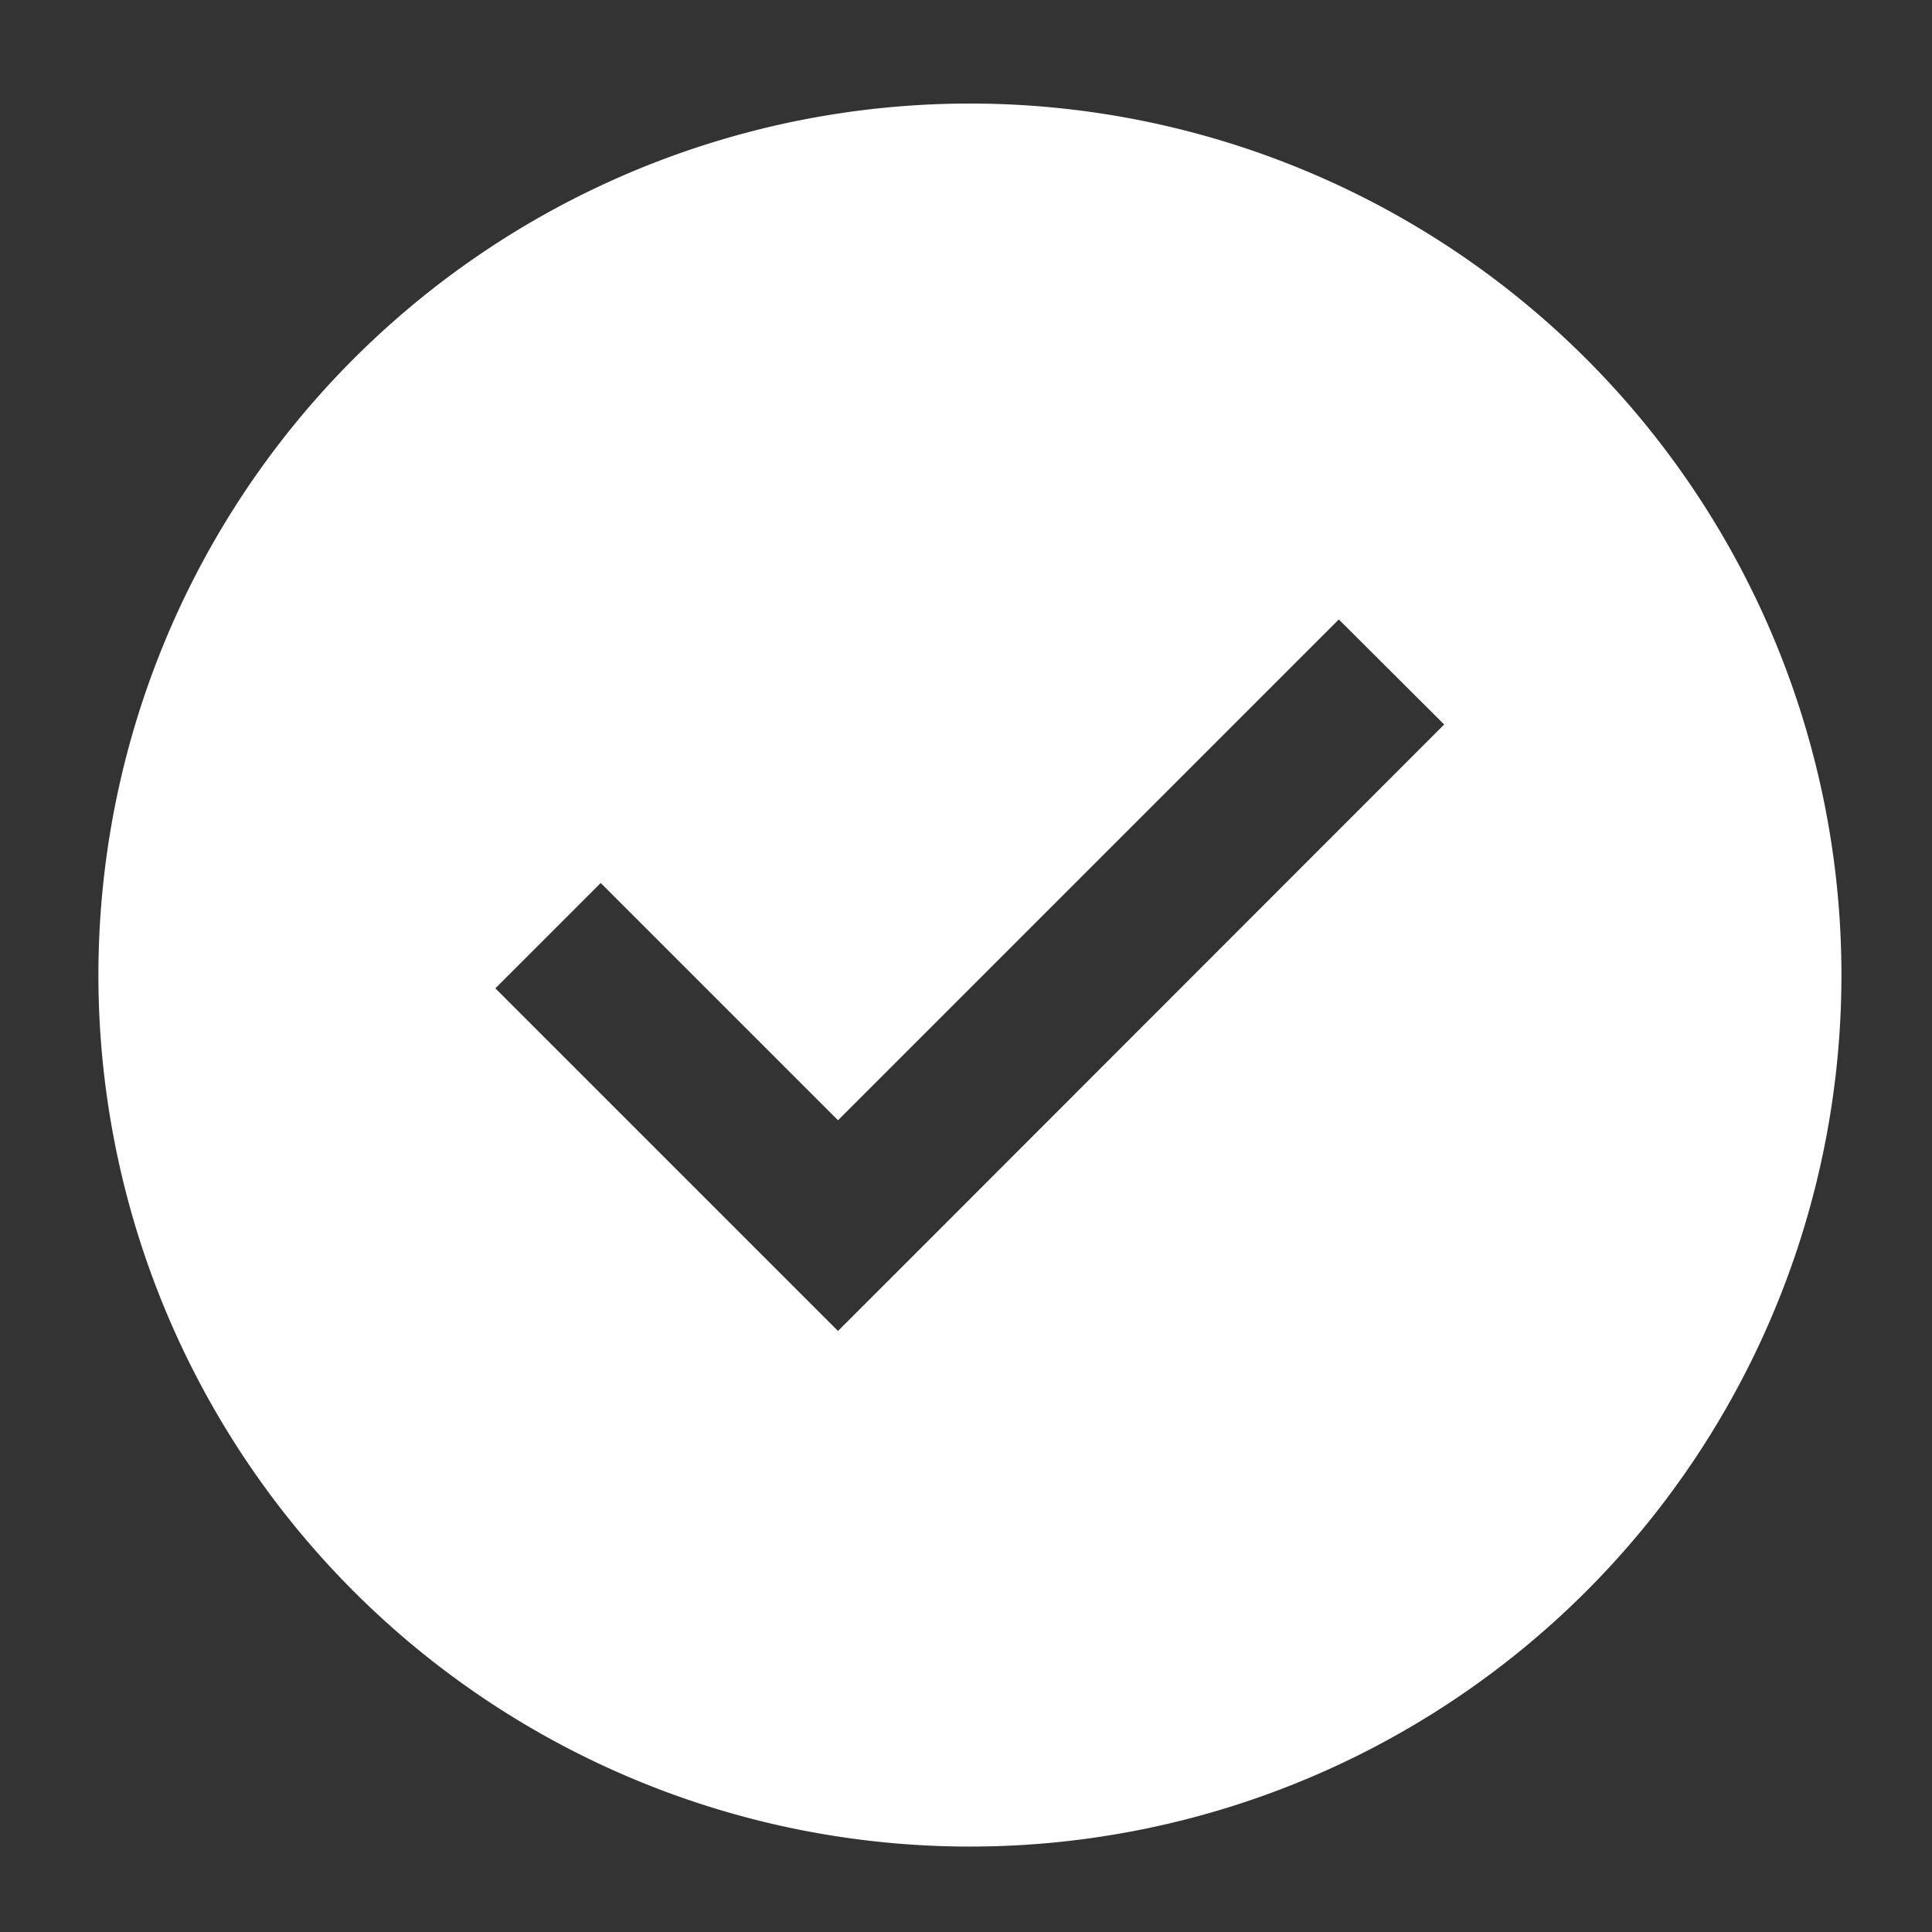 <svg xmlns="http://www.w3.org/2000/svg" viewBox="0 0 64 64"><rect x="0" y="0" width="64" height="64" fill="#333333" stroke="none"/><defs><style>.cls-1{fill:#fff;}</style></defs><title>Asset_Icons_White</title><g id="Check"><path class="cls-1" d="M32.13,3.43A28.87,28.87,0,1,0,61,32.31,28.87,28.87,0,0,0,32.13,3.43ZM31.25,40.6l-3.49,3.49L24.27,40.6l-7.86-7.86,3.49-3.49,7.86,7.86L44.35,20.52,47.84,24Z"/></g></svg>